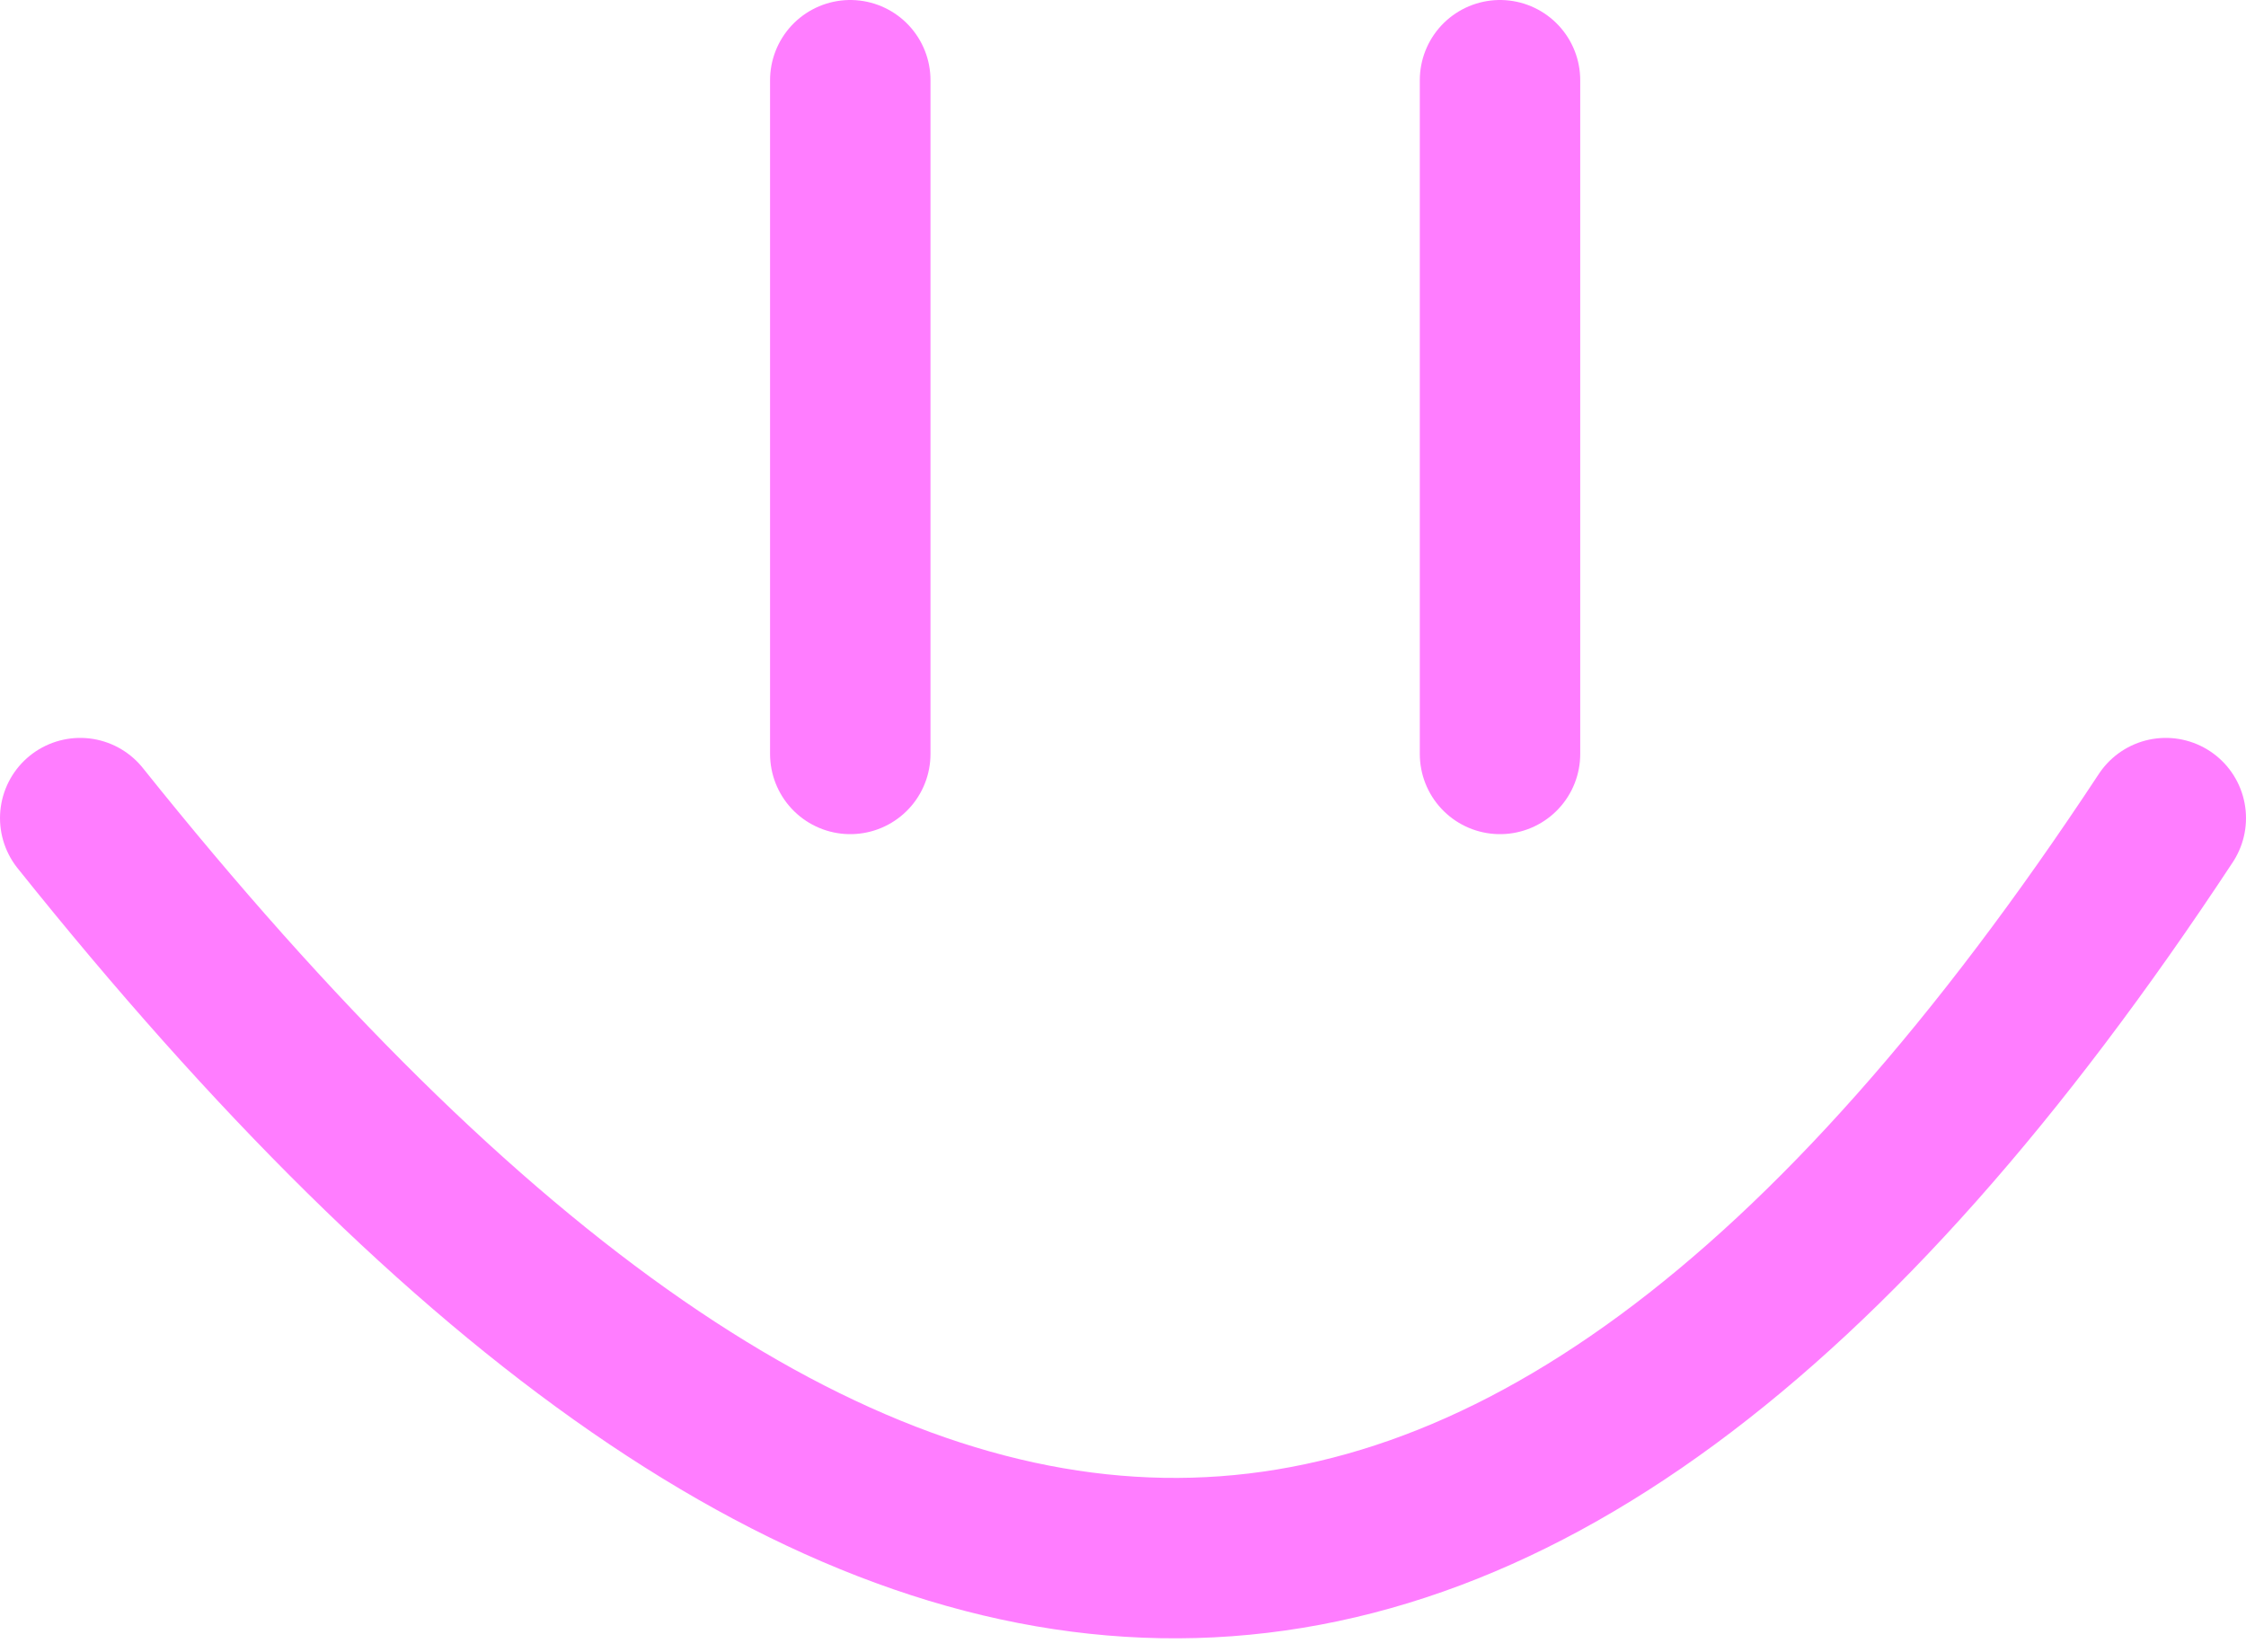 <svg width="140" height="103" viewBox="0 0 140 103" fill="none" xmlns="http://www.w3.org/2000/svg">
<path d="M5 51C53 111 93.5 114 135 51M93.5 5V47M53 47V5" stroke="#FF7DFF" stroke-width="10" stroke-linecap="round"/>
</svg>
